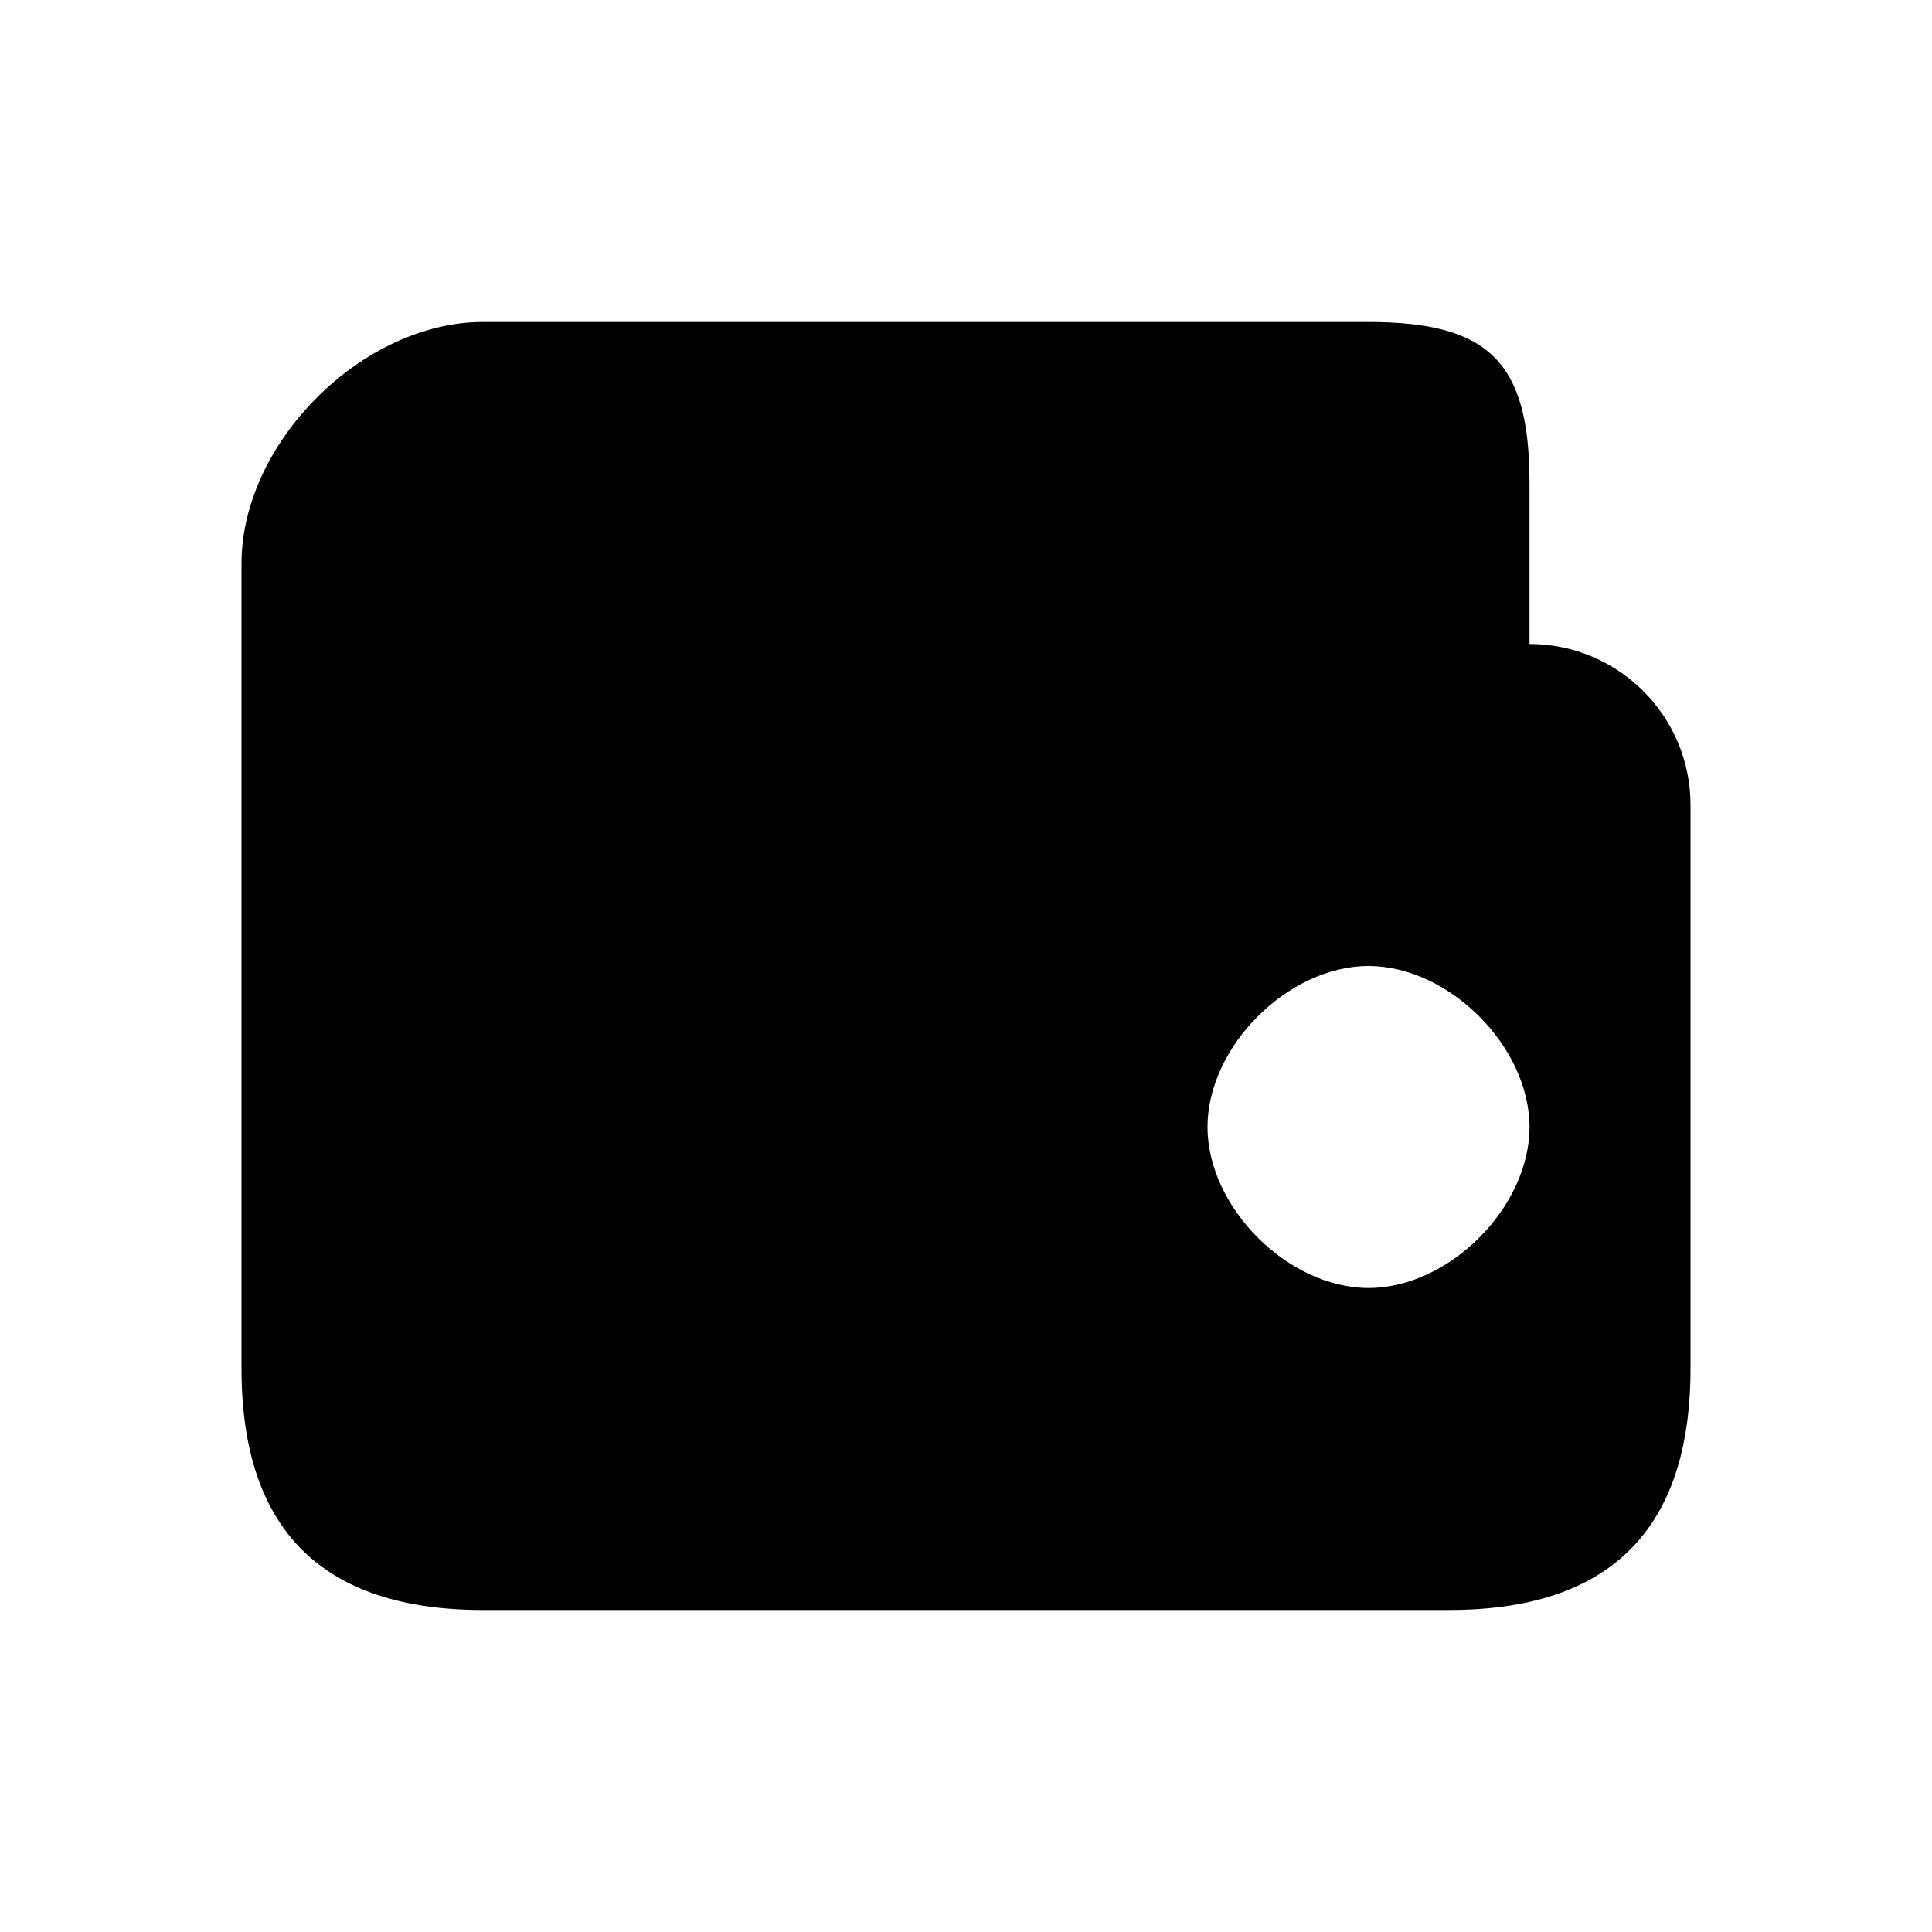 <svg width="24px" height="24px" fill="black" viewBox="0 0 24 24"
  xmlns="http://www.w3.org/2000/svg">
  <path fillRule="evenodd" clipRule="evenodd" d="M17 4C18.5 4 19 4.5 19 6L19 8C20.105 8 21 8.895 21 10L21 17C21 19 20 20 17.999 20H6C4 20 3 19 3 17L3 7C3 5.5 4.5 4 6 4L17 4ZM5 7C5 6.448 5.448 6 6 6L19 6L19 8L6 8C5.448 8 5 7.552 5 7ZM17 16C18 16 19.001 15 19 14C18.999 13 18 12 17 12C16 12 15 13 15 14C15 15 16 16 17 16Z" />
</svg>